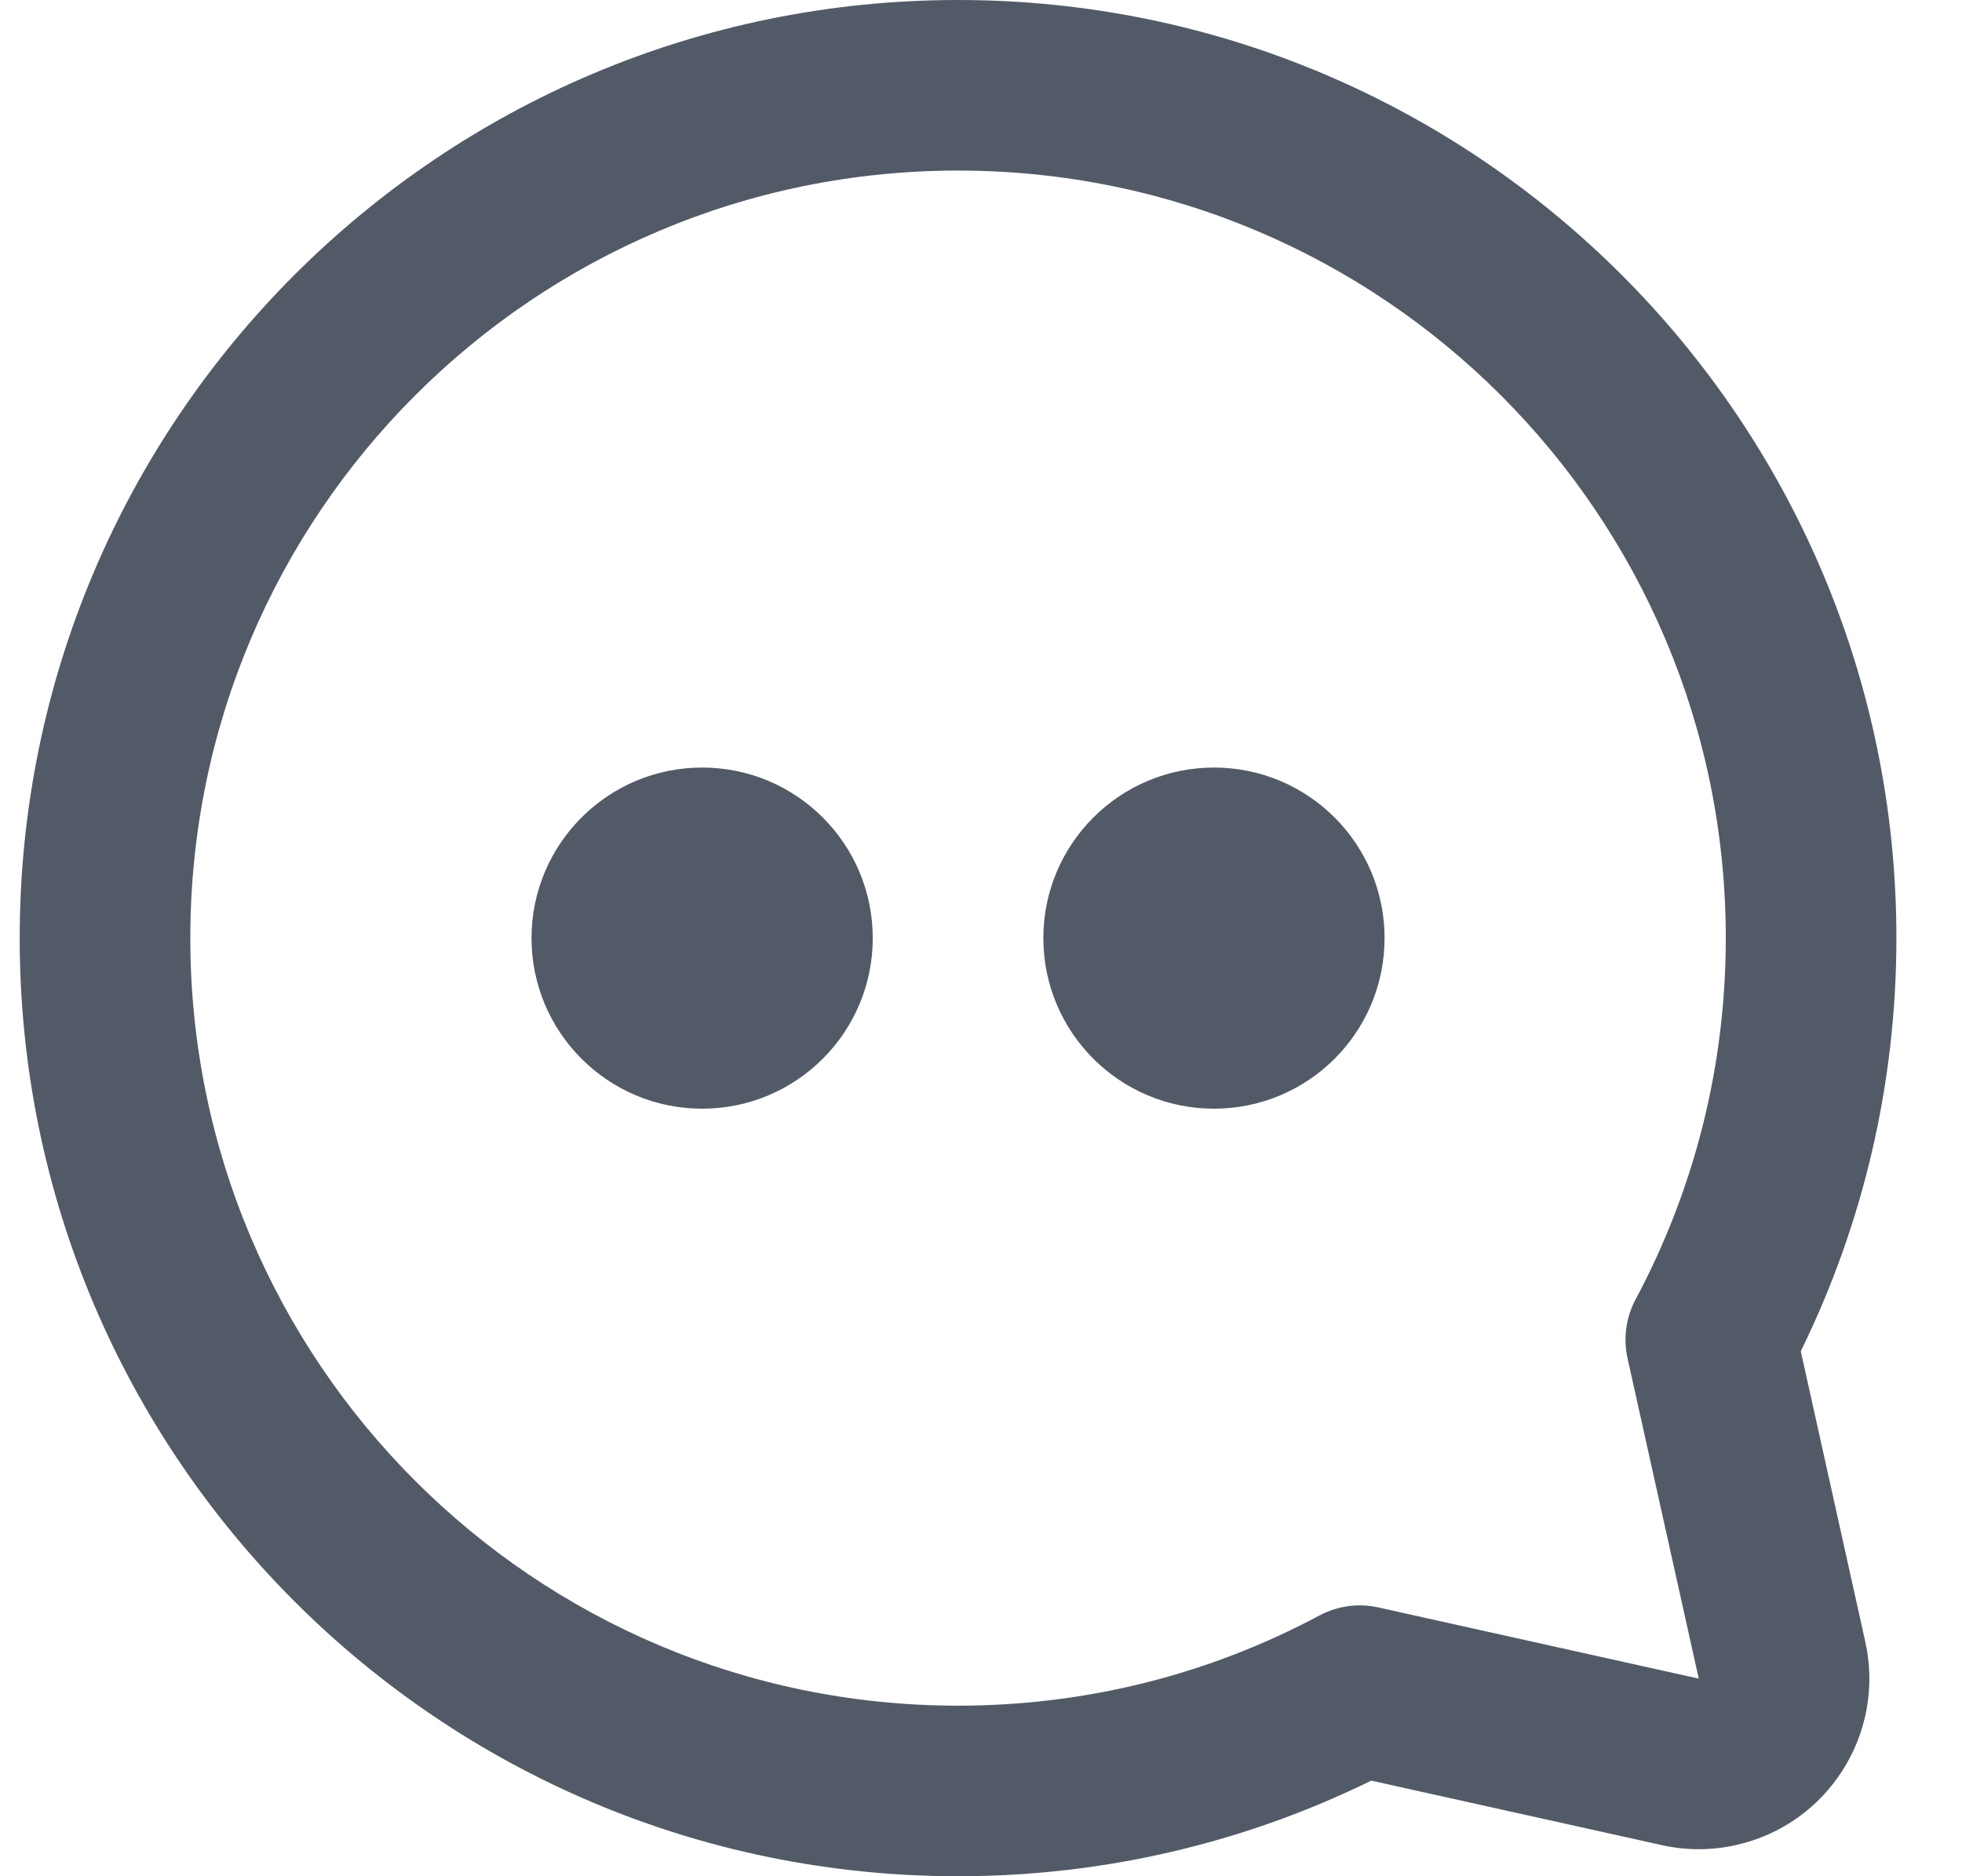 <svg width="23" height="22" viewBox="0 0 23 22" fill="none" xmlns="http://www.w3.org/2000/svg">
<path fill-rule="evenodd" clip-rule="evenodd" d="M20.348 21.635C21.426 21.396 22.106 20.327 21.866 19.249L21.11 15.844C21.843 14.35 22.231 12.702 22.231 11C22.231 4.925 17.306 0 11.231 0C5.156 0 0.231 4.925 0.231 11C0.231 17.075 5.156 22 11.231 22C12.933 22 14.581 21.612 16.075 20.879L19.48 21.635C19.766 21.699 20.062 21.699 20.348 21.635ZM20.231 11C20.231 12.5 19.864 13.945 19.173 15.237C19.061 15.448 19.027 15.692 19.079 15.926L19.914 19.683L16.157 18.848C15.923 18.796 15.679 18.83 15.468 18.942C14.176 19.634 12.731 20 11.231 20C6.261 20 2.231 15.971 2.231 11C2.231 6.029 6.261 2 11.231 2C16.202 2 20.231 6.029 20.231 11ZM8.231 13C9.336 13 10.231 12.105 10.231 11C10.231 9.895 9.336 9 8.231 9C7.127 9 6.231 9.895 6.231 11C6.231 12.105 7.127 13 8.231 13ZM16.231 11C16.231 12.105 15.336 13 14.231 13C13.127 13 12.231 12.105 12.231 11C12.231 9.895 13.127 9 14.231 9C15.336 9 16.231 9.895 16.231 11Z" fill="#535A67"/>
</svg>
